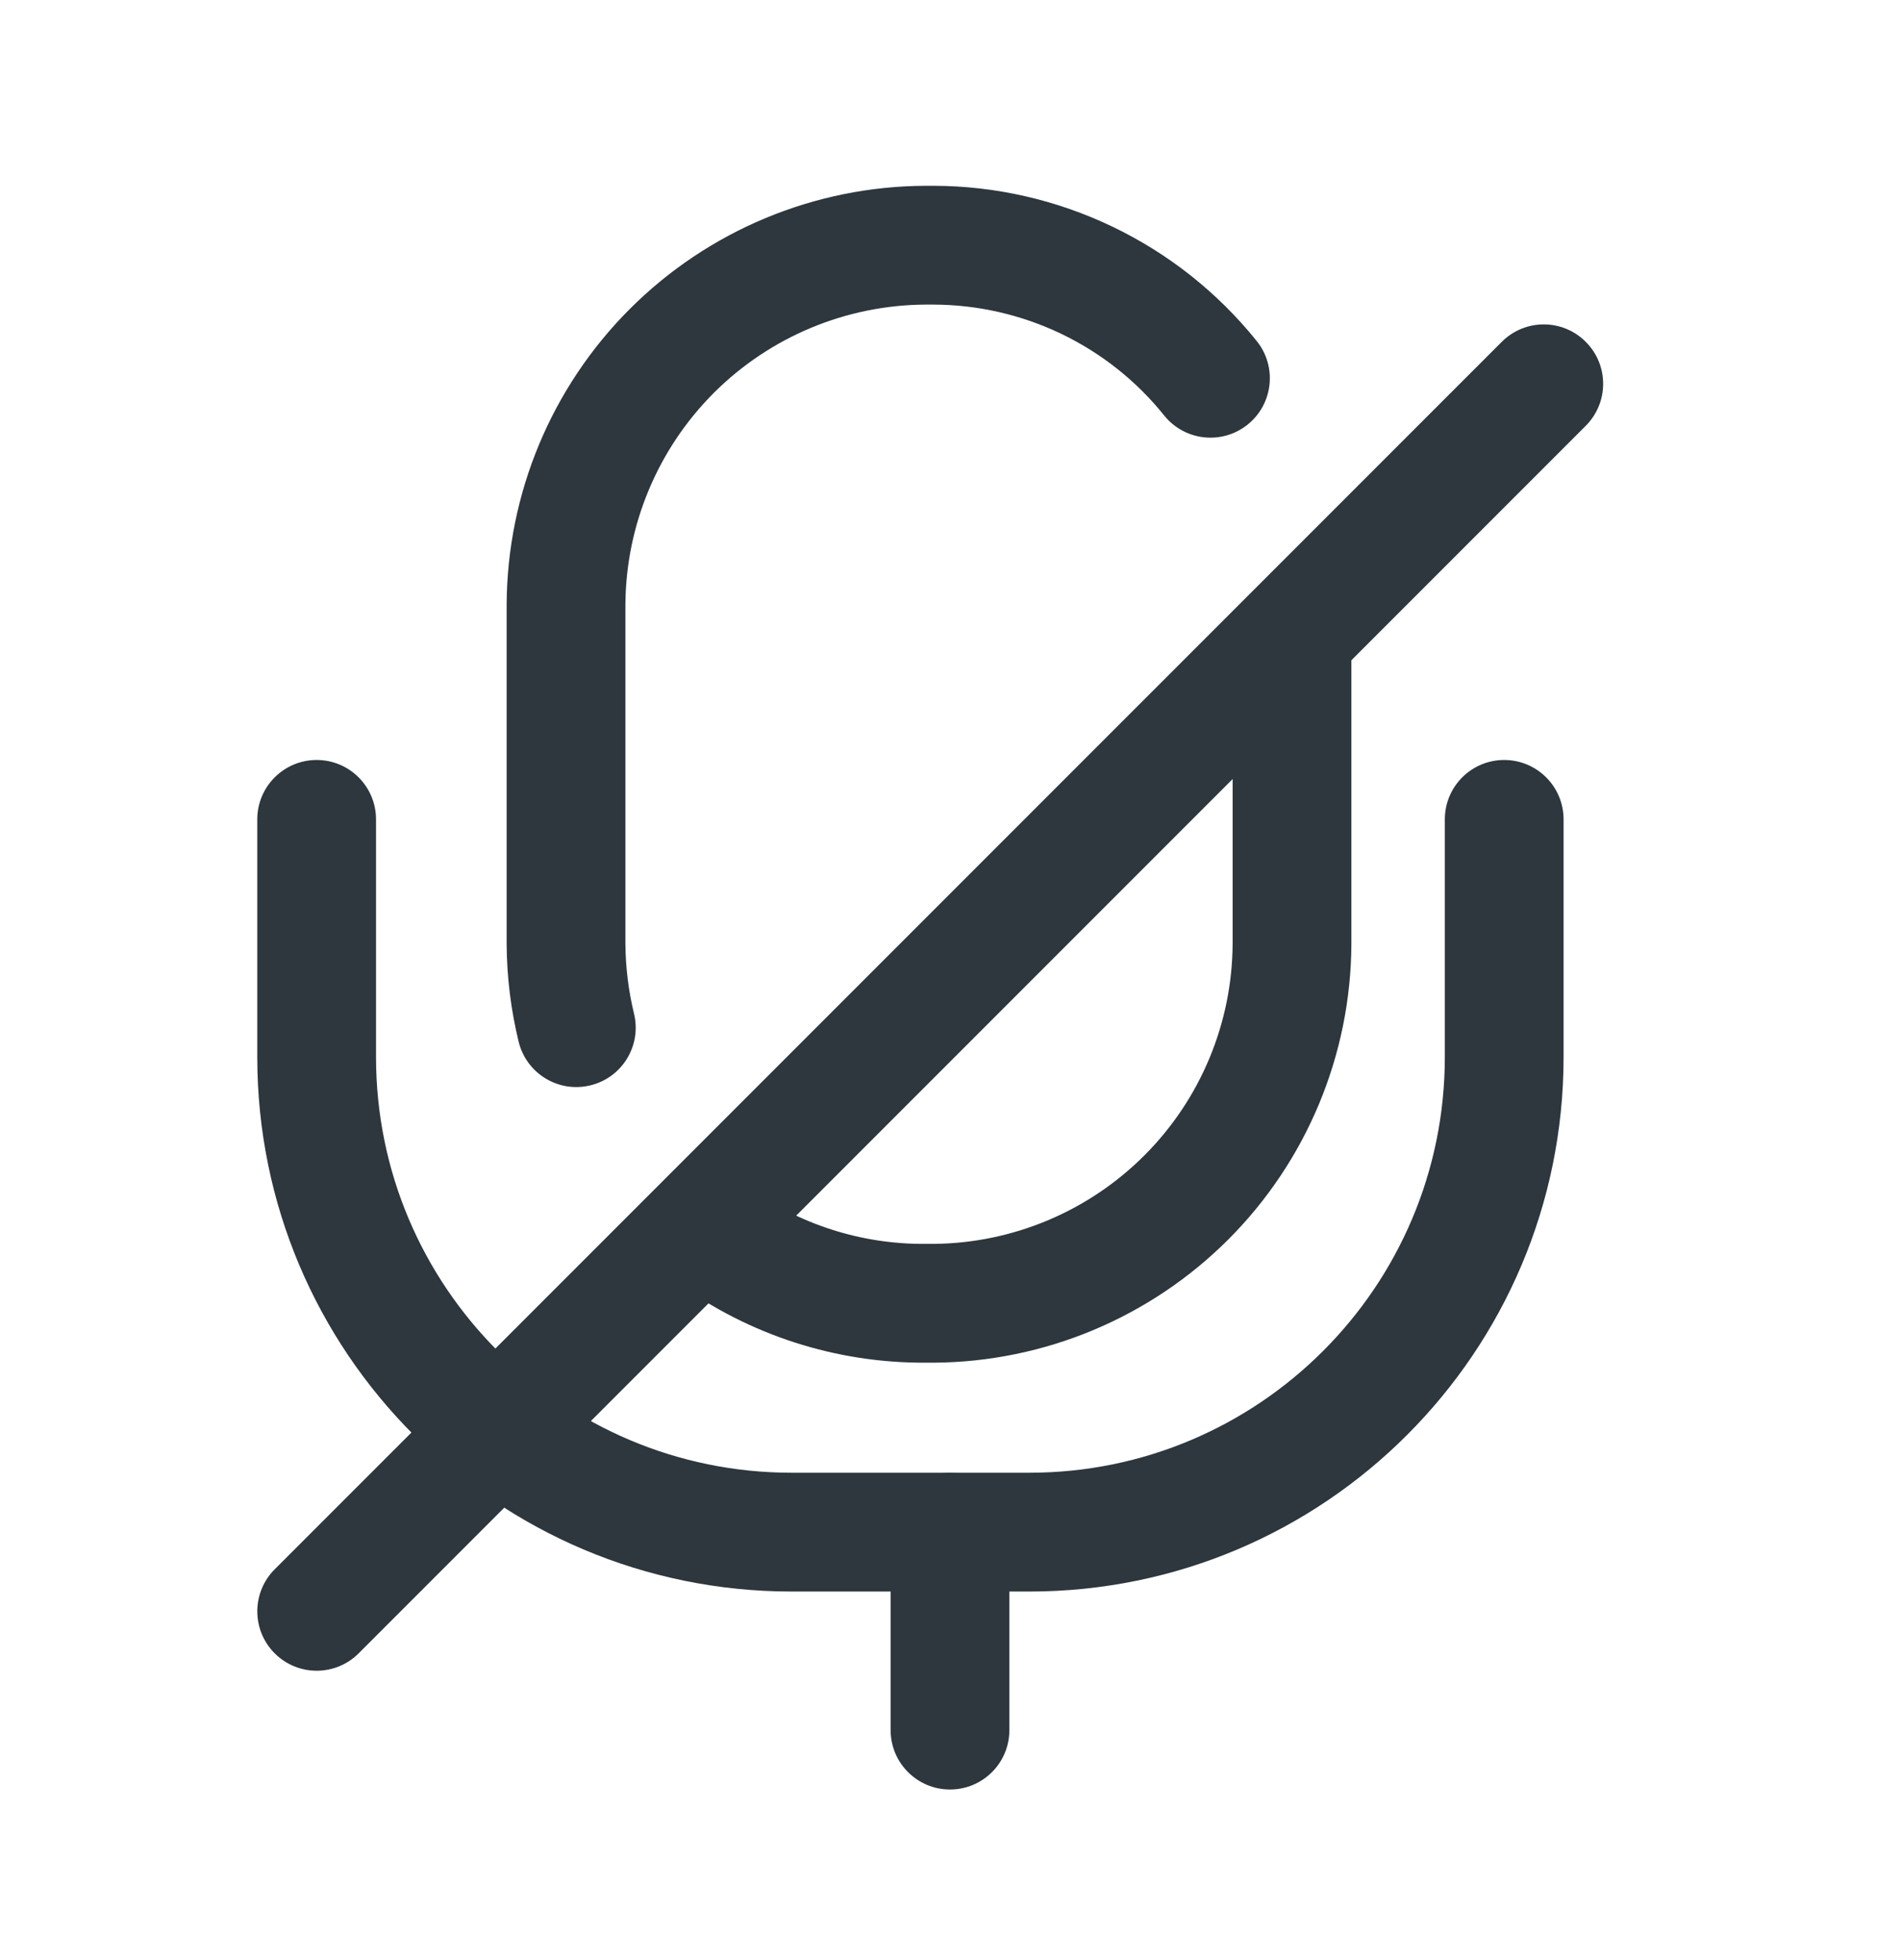 <svg width="32" height="33" viewBox="0 0 32 33" fill="none" xmlns="http://www.w3.org/2000/svg">
<path fill-rule="evenodd" clip-rule="evenodd" d="M5.333 12.795C5.886 12.795 6.333 13.243 6.333 13.795V17.795C6.333 21.661 9.467 24.795 13.334 24.795H17.334C21.2 24.795 24.334 21.661 24.334 17.795V13.795C24.334 13.243 24.781 12.795 25.334 12.795C25.886 12.795 26.334 13.243 26.334 13.795V17.795C26.334 22.766 22.304 26.795 17.334 26.795H13.334C8.363 26.795 4.333 22.766 4.333 17.795V13.795C4.333 13.243 4.781 12.795 5.333 12.795Z" fill="#2D373D"/>
<path fill-rule="evenodd" clip-rule="evenodd" d="M16 24.795C16.552 24.795 17 25.243 17 25.795V29.128C17 29.681 16.552 30.128 16 30.128C15.448 30.128 15 29.681 15 29.128V25.795C15 25.243 15.448 24.795 16 24.795Z" fill="#2D373D"/>
<path fill-rule="evenodd" clip-rule="evenodd" d="M15.582 3.128L15.587 3.128L15.722 3.128C16.767 3.13 17.798 3.366 18.74 3.818C19.682 4.27 20.511 4.927 21.166 5.742C21.512 6.172 21.444 6.802 21.013 7.148C20.583 7.494 19.953 7.425 19.607 6.995C19.14 6.413 18.548 5.944 17.875 5.621C17.202 5.298 16.465 5.13 15.719 5.128H15.589C14.25 5.135 12.968 5.67 12.021 6.616C11.075 7.563 10.54 8.845 10.533 10.184V15.886C10.536 16.283 10.584 16.679 10.678 17.065C10.809 17.602 10.48 18.143 9.943 18.273C9.406 18.404 8.866 18.075 8.735 17.538C8.604 17 8.536 16.448 8.533 15.894L8.533 15.888V10.177C8.542 8.31 9.287 6.522 10.607 5.202C11.927 3.882 13.715 3.137 15.582 3.128Z" fill="#2D373D"/>
<path fill-rule="evenodd" clip-rule="evenodd" d="M20.76 15.886V10.902H22.76V15.888L22.76 15.893C22.752 17.757 22.009 19.543 20.692 20.863C19.375 22.182 17.591 22.93 15.727 22.942L15.72 22.942L15.59 22.942C14.084 22.951 12.614 22.477 11.398 21.59C11.203 21.448 11.018 21.291 10.847 21.122L12.247 19.695C12.35 19.796 12.46 19.889 12.577 19.974C13.448 20.61 14.501 20.949 15.58 20.942L15.587 20.942L15.717 20.942C17.053 20.932 18.332 20.396 19.276 19.45C20.221 18.504 20.754 17.223 20.76 15.886Z" fill="#2D373D"/>
<path fill-rule="evenodd" clip-rule="evenodd" d="M26.707 5.755C27.098 6.145 27.098 6.778 26.707 7.169L6.041 27.835C5.65 28.226 5.017 28.226 4.626 27.835C4.236 27.445 4.236 26.812 4.626 26.421L25.293 5.755C25.684 5.364 26.317 5.364 26.707 5.755Z" fill="#2D373D"/>
</svg>
